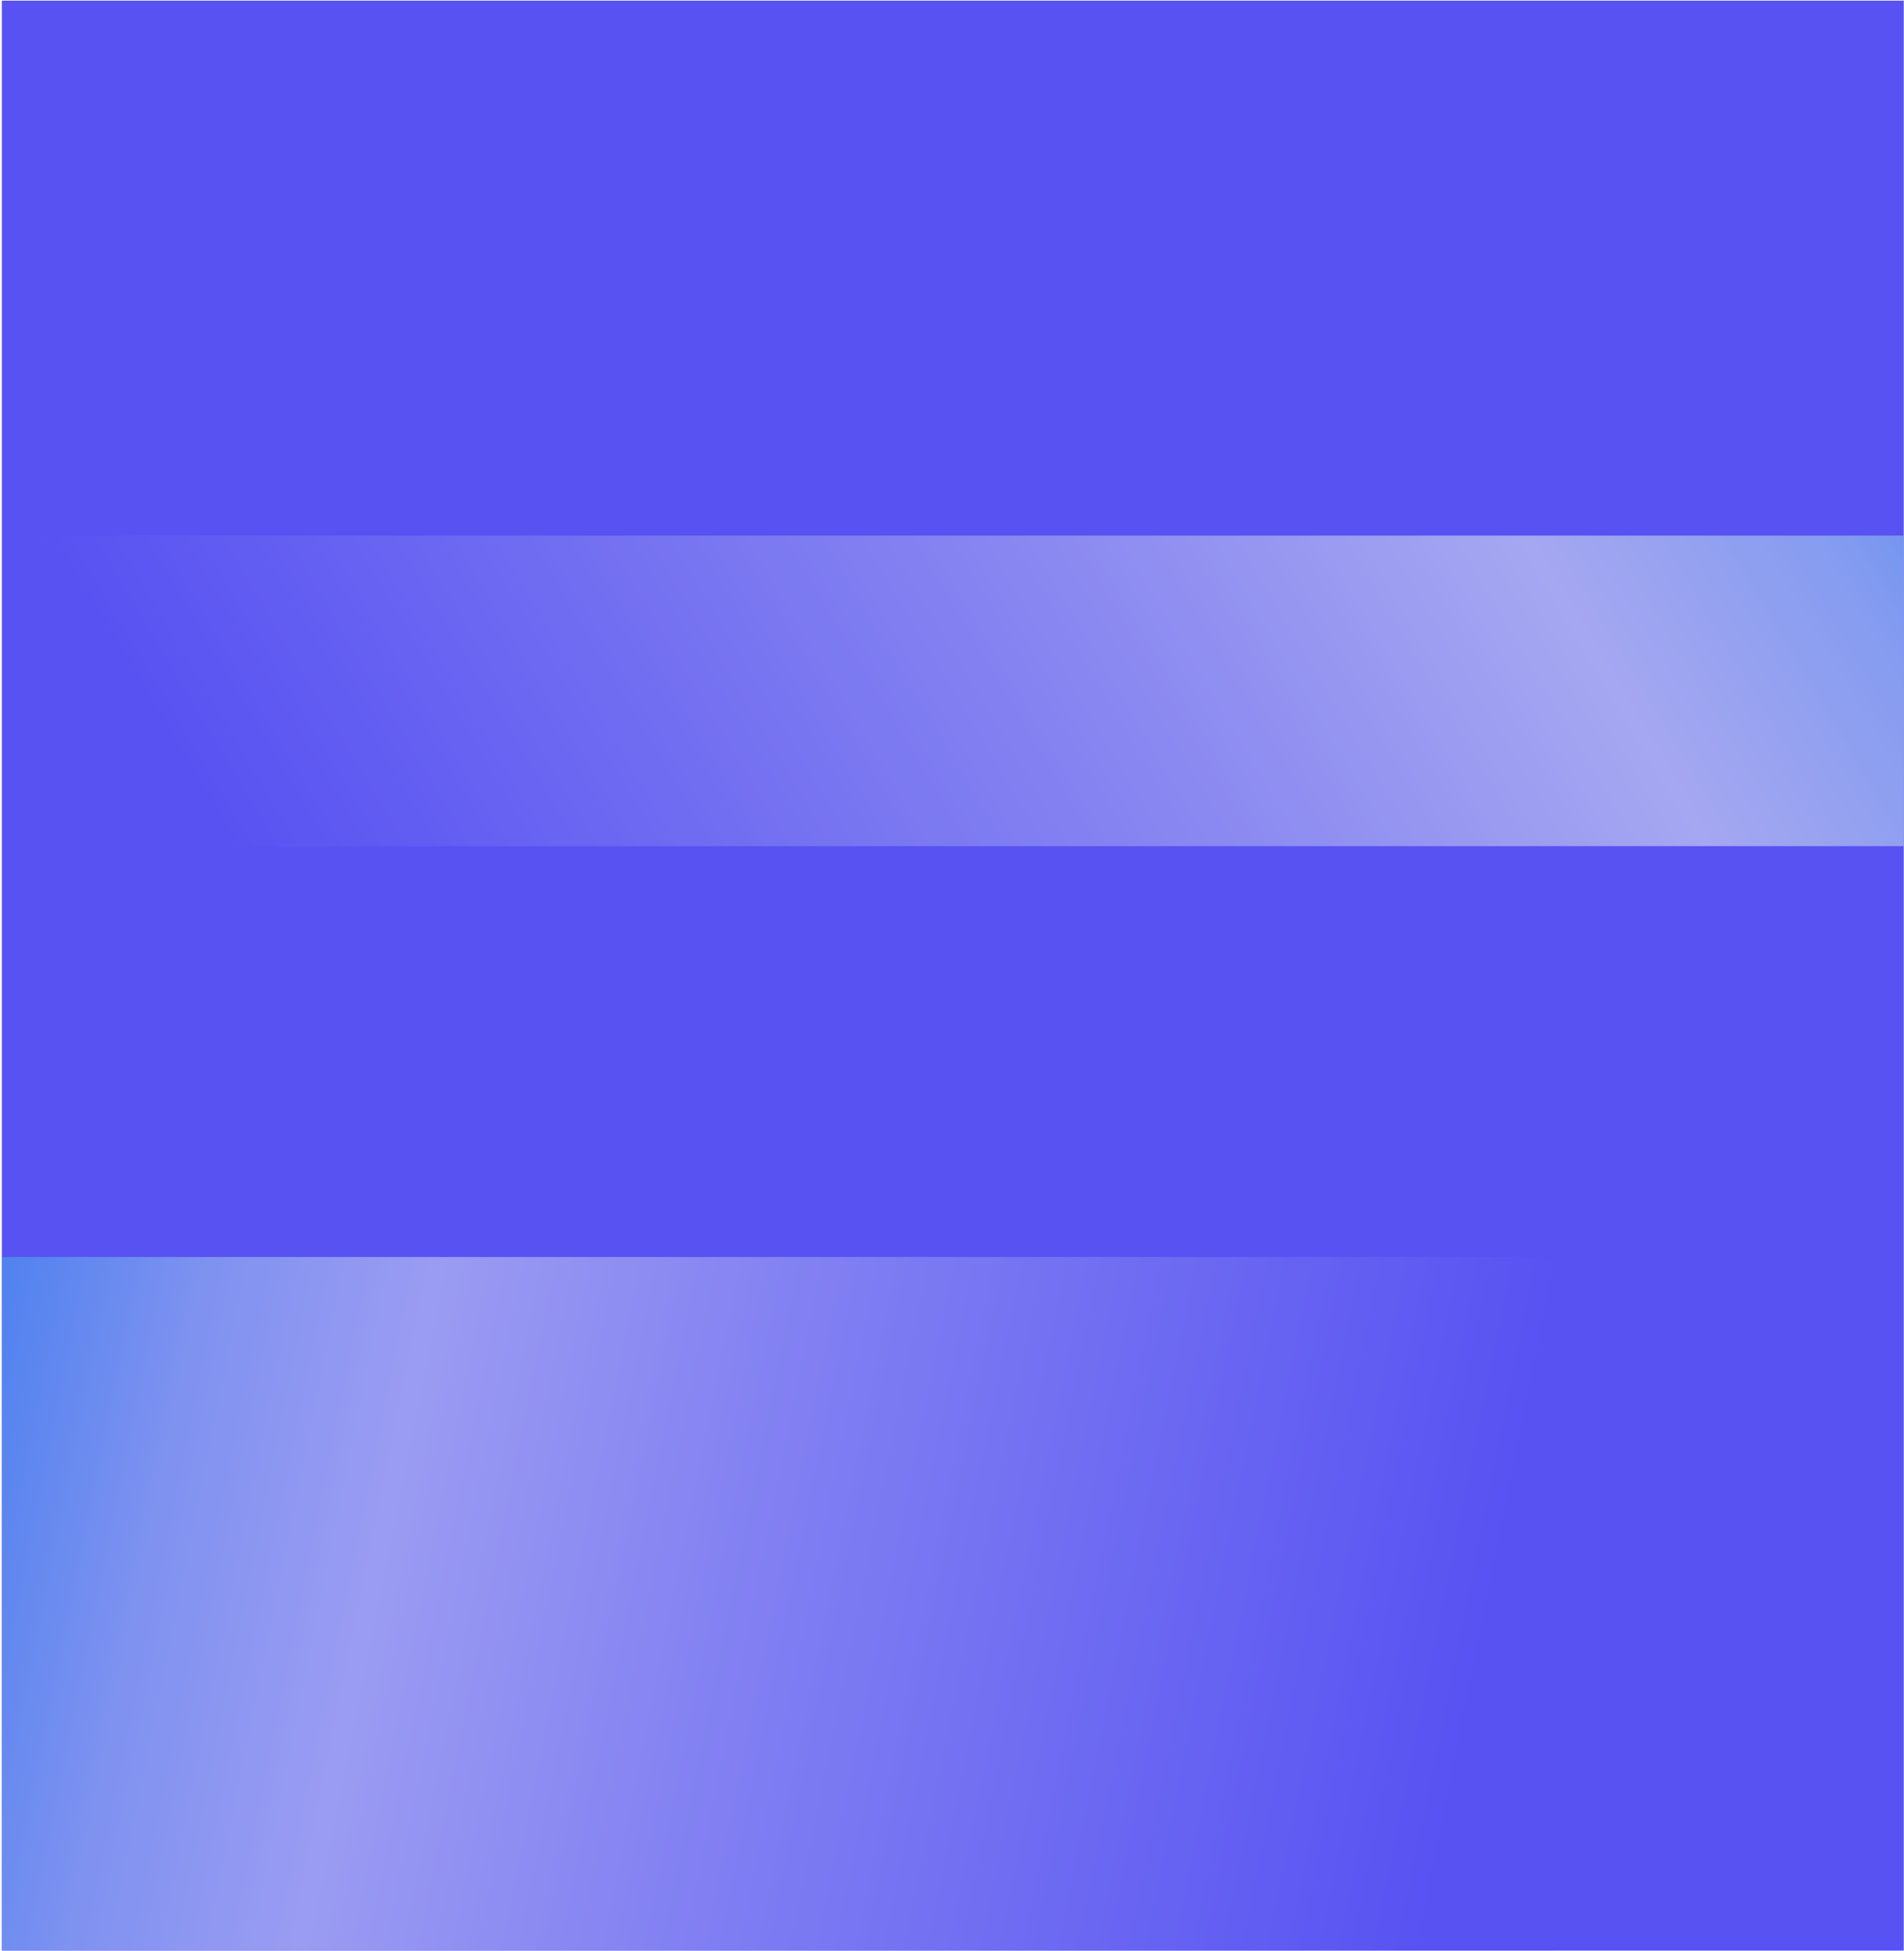 <svg width="739" height="757" viewBox="0 0 739 757" fill="none" xmlns="http://www.w3.org/2000/svg">
<g clip-path="url(#clip0_784_8922)">
<rect width="738.213" height="756.668" transform="translate(0.708 0.224)" fill="#5852F2"/>
<g style="mix-blend-mode:hard-light" opacity="0.7" filter="url(#filter0_f_784_8922)">
<rect x="18.141" y="207.845" width="795.117" height="120.472" fill="url(#paint0_linear_784_8922)"/>
</g>
<g style="mix-blend-mode:hard-light" opacity="0.6" filter="url(#filter1_f_784_8922)">
<rect width="601.849" height="269.14" transform="matrix(-1 0 0 1 602.562 487.751)" fill="url(#paint1_linear_784_8922)"/>
</g>
</g>
<defs>
<filter id="filter0_f_784_8922" x="-45.428" y="144.277" width="922.254" height="247.609" filterUnits="userSpaceOnUse" color-interpolation-filters="sRGB">
<feFlood flood-opacity="0" result="BackgroundImageFix"/>
<feBlend mode="normal" in="SourceGraphic" in2="BackgroundImageFix" result="shape"/>
<feGaussianBlur stdDeviation="31.784" result="effect1_foregroundBlur_784_8922"/>
</filter>
<filter id="filter1_f_784_8922" x="-62.855" y="424.183" width="728.985" height="396.277" filterUnits="userSpaceOnUse" color-interpolation-filters="sRGB">
<feFlood flood-opacity="0" result="BackgroundImageFix"/>
<feBlend mode="normal" in="SourceGraphic" in2="BackgroundImageFix" result="shape"/>
<feGaussianBlur stdDeviation="31.784" result="effect1_foregroundBlur_784_8922"/>
</filter>
<linearGradient id="paint0_linear_784_8922" x1="18.141" y1="214.569" x2="669.693" y2="-173.694" gradientUnits="userSpaceOnUse">
<stop stop-color="#5852F2"/>
<stop offset="0.444" stop-color="#A0A1F1"/>
<stop offset="0.653" stop-color="#C7CCF1"/>
<stop offset="0.786" stop-color="#98BCEF"/>
<stop offset="1" stop-color="#0C8BE8"/>
</linearGradient>
<linearGradient id="paint1_linear_784_8922" x1="7.64343e-06" y1="15.022" x2="642.134" y2="-114.627" gradientUnits="userSpaceOnUse">
<stop stop-color="#5852F2"/>
<stop offset="0.444" stop-color="#A0A1F1"/>
<stop offset="0.653" stop-color="#C7CCF1"/>
<stop offset="0.786" stop-color="#98BCEF"/>
<stop offset="1" stop-color="#0C8BE8"/>
</linearGradient>
<clipPath id="clip0_784_8922">
<rect width="738.213" height="756.668" fill="white" transform="translate(0.708 0.224)"/>
</clipPath>
</defs>
</svg>
